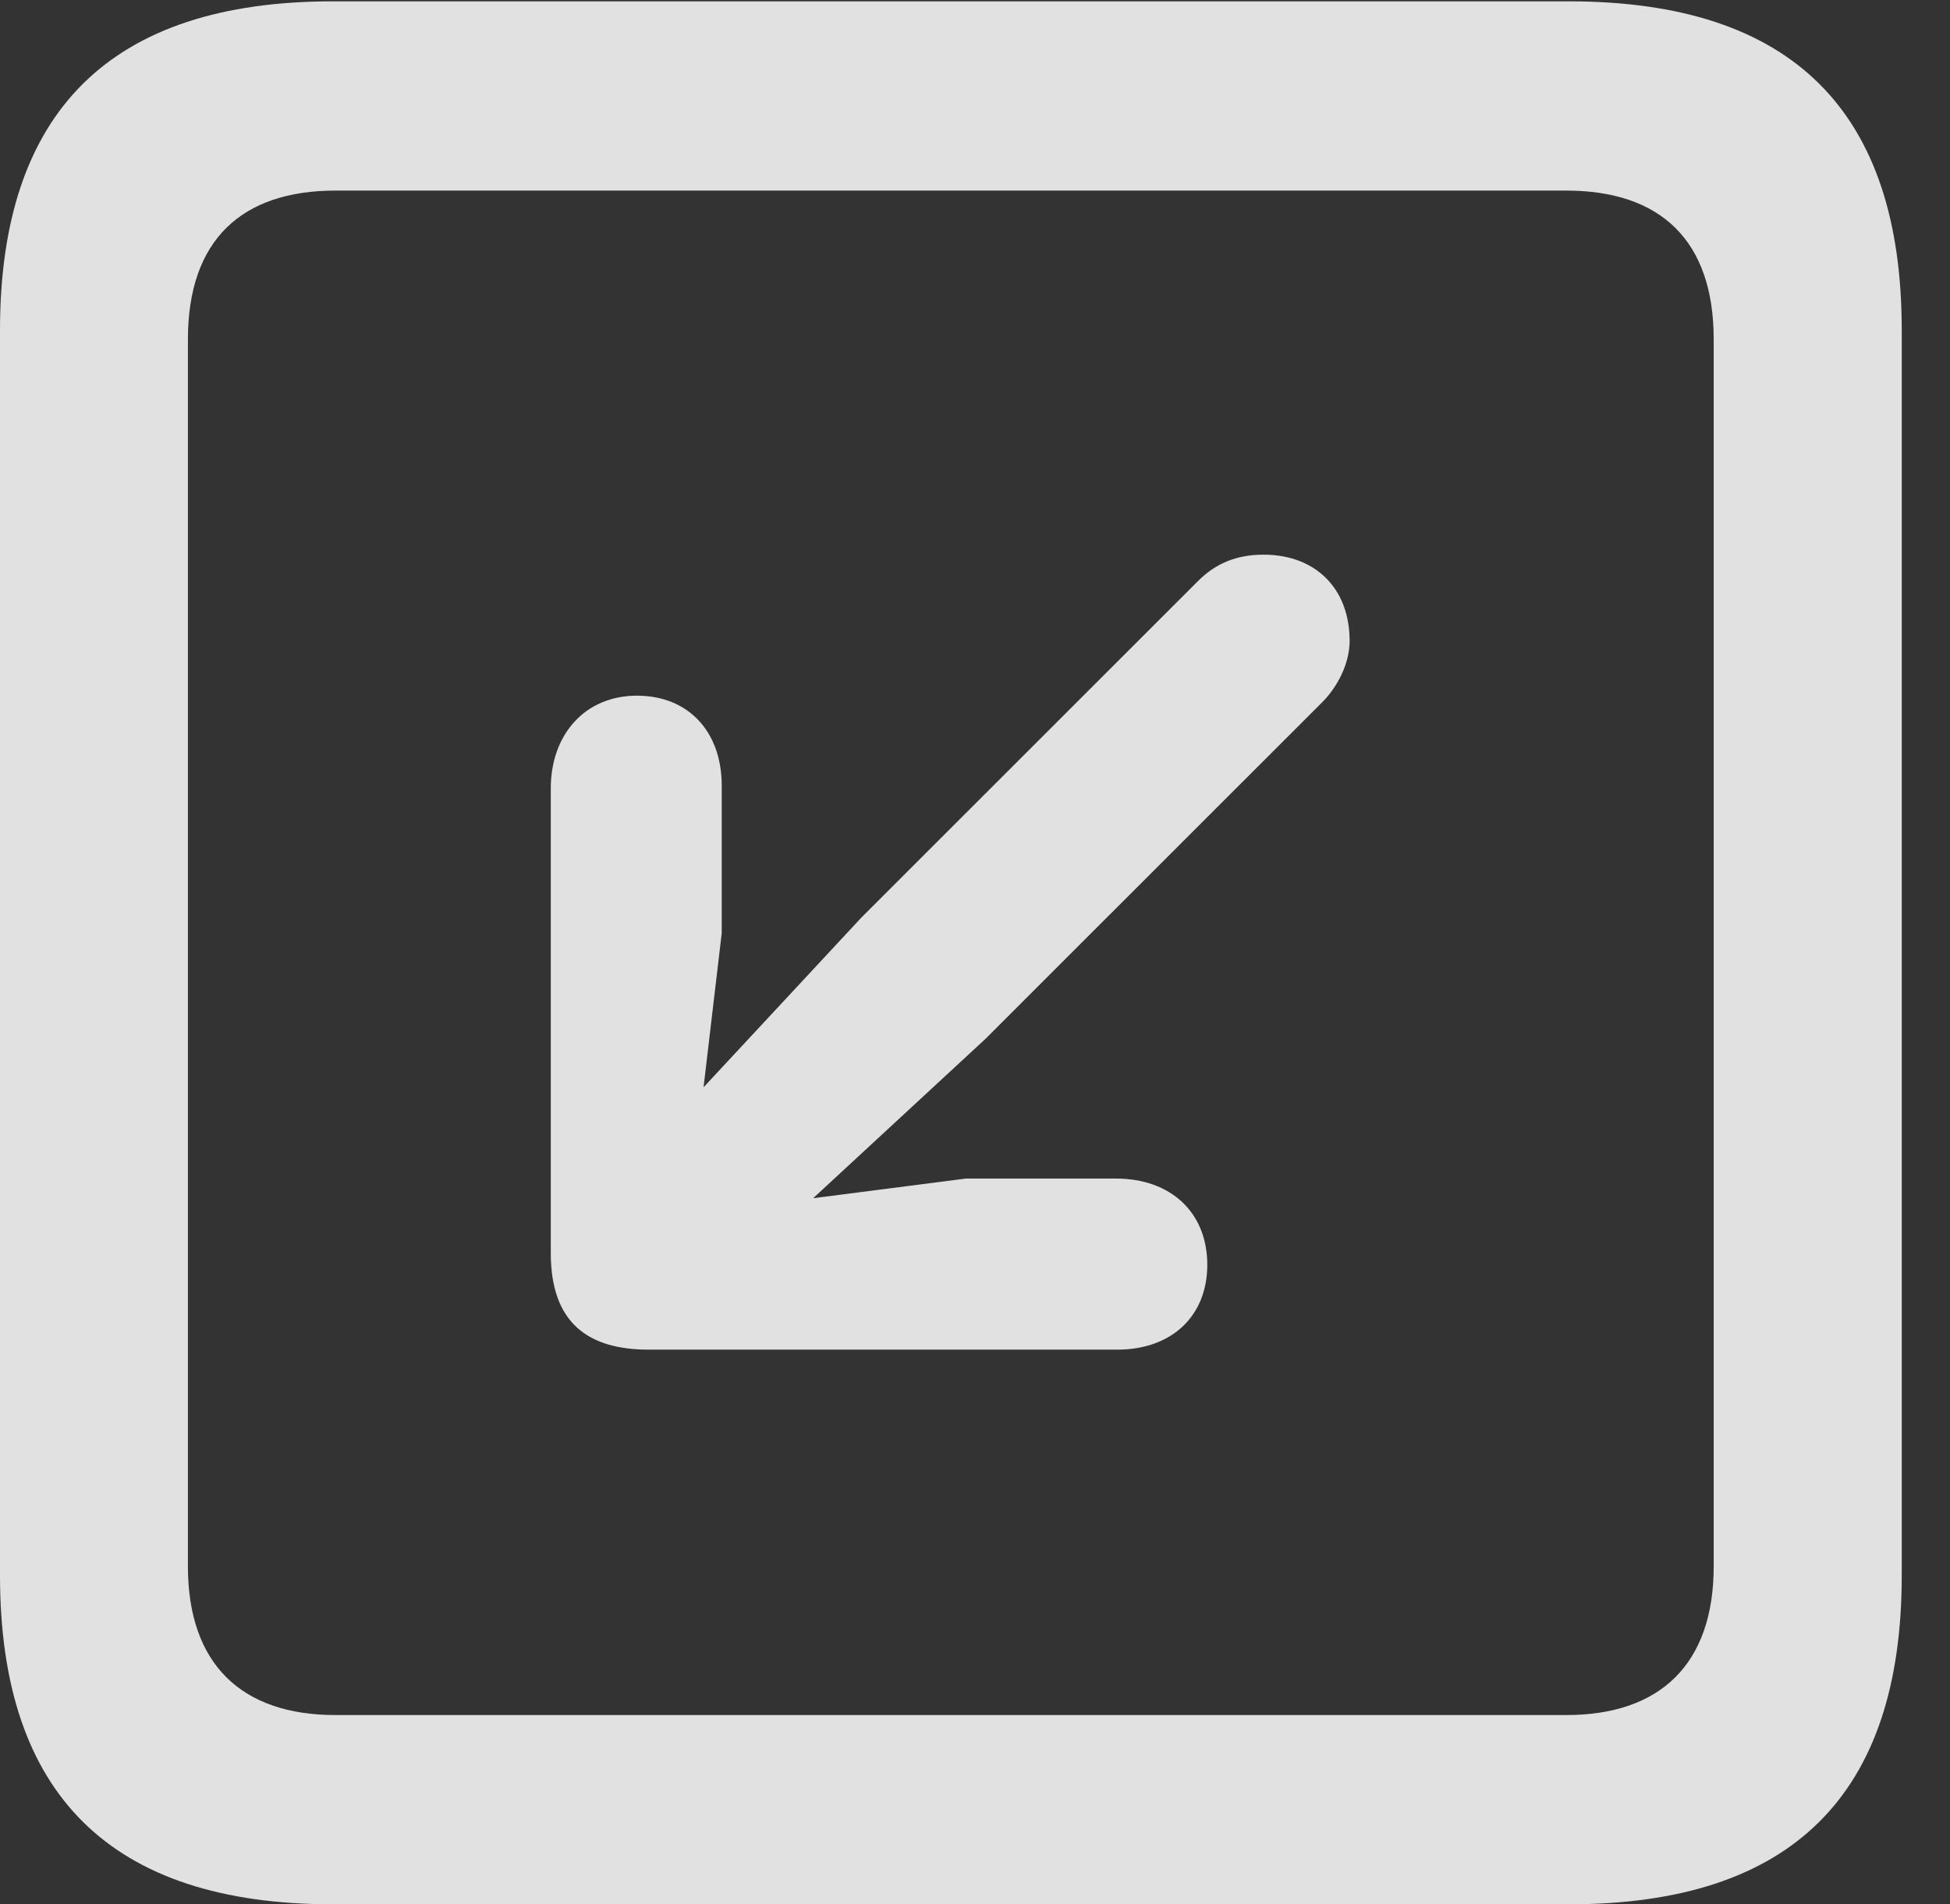 <?xml version="1.0" encoding="UTF-8"?>
<!--Generator: Apple Native CoreSVG 326-->
<!DOCTYPE svg
PUBLIC "-//W3C//DTD SVG 1.1//EN"
       "http://www.w3.org/Graphics/SVG/1.1/DTD/svg11.dtd">
<svg version="1.1" xmlns="http://www.w3.org/2000/svg" xmlns:xlink="http://www.w3.org/1999/xlink" viewBox="0 0 14.59 14.248">
 <rect x="0" y="0" width="14.59" height="14.248" fill="#333333" stroke="none"/>
 <g>
  <rect height="14.248" opacity="0" width="14.59" x="0" y="0"/>
  <path d="M2.49 14.248L11.738 14.248C13.408 14.248 14.229 13.428 14.229 11.787L14.229 2.471C14.229 0.83 13.408 0.01 11.738 0.01L2.49 0.01C0.83 0.01 0 0.83 0 2.471L0 11.787C0 13.428 0.83 14.248 2.49 14.248ZM2.51 12.832C1.807 12.832 1.406 12.451 1.406 11.719L1.406 2.539C1.406 1.797 1.807 1.426 2.51 1.426L11.719 1.426C12.422 1.426 12.822 1.797 12.822 2.539L12.822 11.719C12.822 12.451 12.422 12.832 11.719 12.832Z" fill="white" fill-opacity="0.85"/>
  <path d="M4.766 5.205C4.375 5.205 4.121 5.498 4.121 5.898L4.121 9.375C4.121 9.902 4.404 10.098 4.854 10.098L8.359 10.098C8.77 10.098 9.033 9.844 9.033 9.463C9.033 9.072 8.76 8.818 8.35 8.818L7.227 8.818L6.084 8.965L7.373 7.773L9.893 5.254C10.01 5.137 10.098 4.961 10.098 4.795C10.098 4.404 9.844 4.15 9.453 4.15C9.248 4.15 9.092 4.219 8.965 4.346L6.445 6.865L5.264 8.135L5.4 6.982L5.4 5.879C5.4 5.469 5.146 5.205 4.766 5.205Z" fill="white" fill-opacity="0.85"/>
 </g>
</svg>

